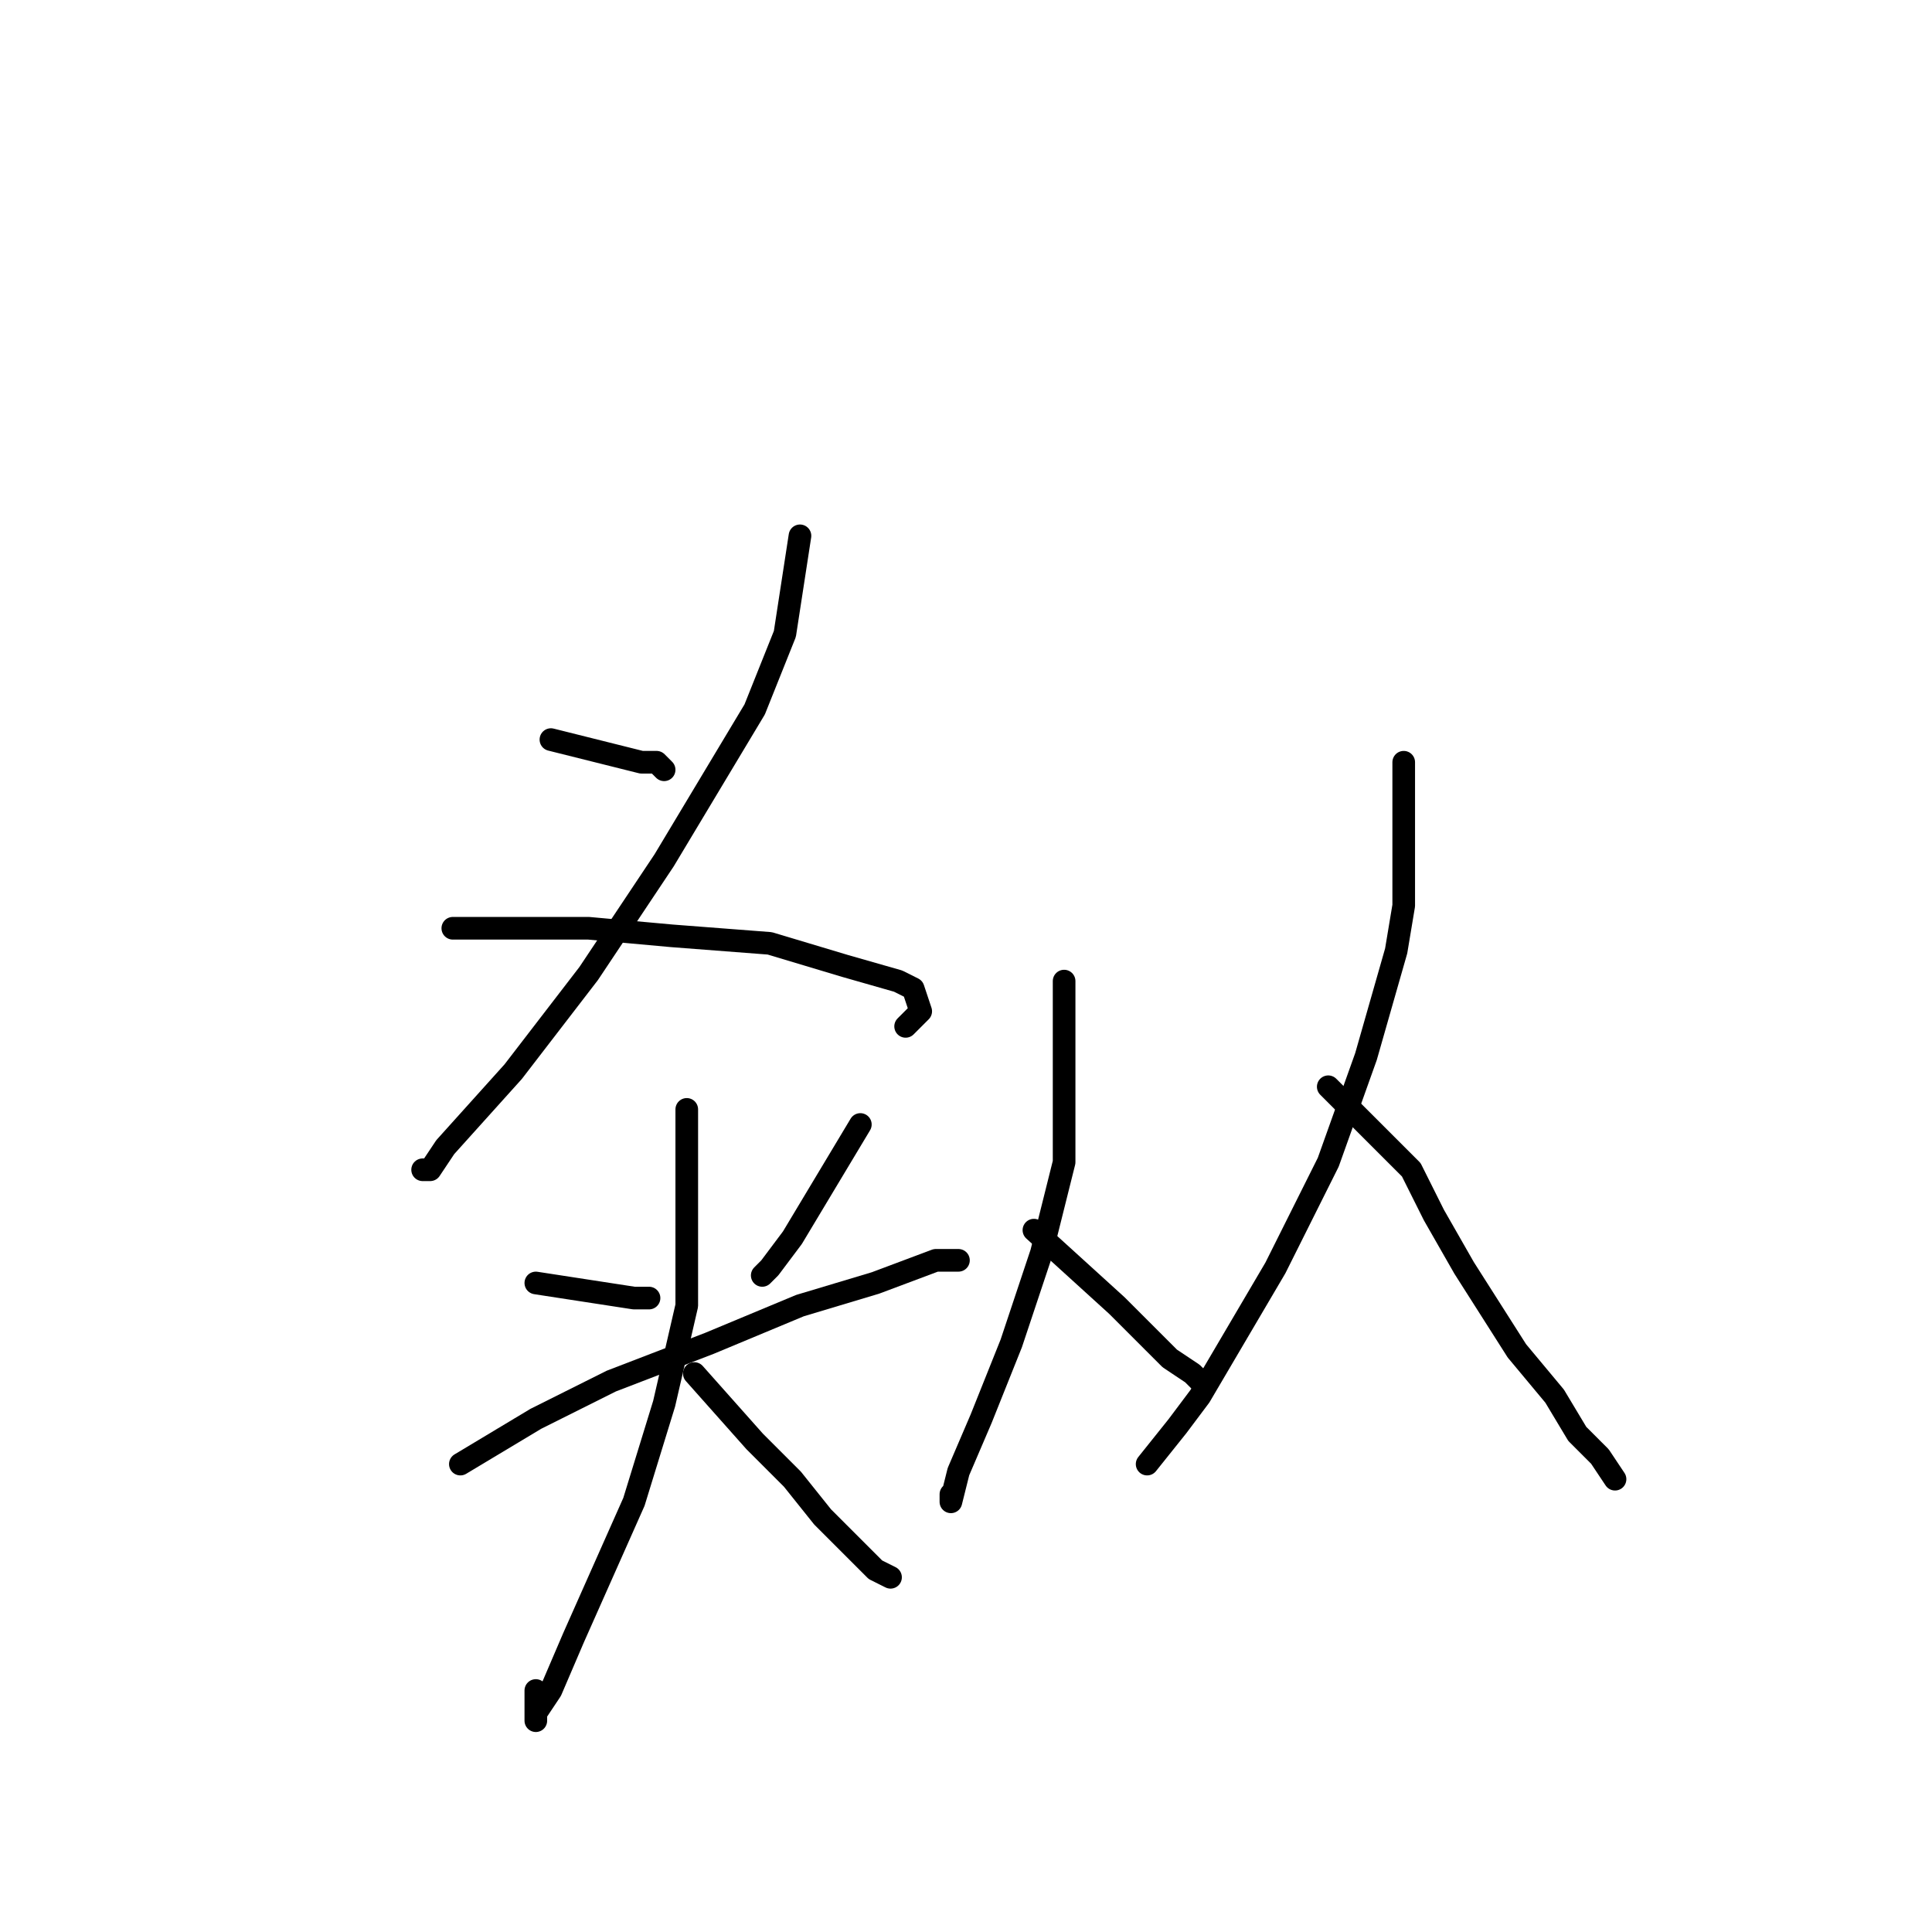 <?xml version="1.0" standalone="no"?>
    <svg width="256" height="256" xmlns="http://www.w3.org/2000/svg" version="1.1">
    <polyline stroke="black" stroke-width="3" stroke-linecap="round" fill="transparent" stroke-linejoin="round" points="106 71 104 84 102 89 100 94 88 114 78 129 68 142 59 152 57 155 56 155 56 155 " />
        <polyline stroke="black" stroke-width="3" stroke-linecap="round" fill="transparent" stroke-linejoin="round" points="73 98 85 101 86 101 87 101 88 102 88 102 " />
        <polyline stroke="black" stroke-width="3" stroke-linecap="round" fill="transparent" stroke-linejoin="round" points="60 123 73 123 78 123 89 124 102 125 112 128 119 130 121 131 122 134 120 136 120 136 " />
        <polyline stroke="black" stroke-width="3" stroke-linecap="round" fill="transparent" stroke-linejoin="round" points="71 170 84 172 86 172 86 172 " />
        <polyline stroke="black" stroke-width="3" stroke-linecap="round" fill="transparent" stroke-linejoin="round" points="114 149 108 159 105 164 102 168 101 169 101 169 " />
        <polyline stroke="black" stroke-width="3" stroke-linecap="round" fill="transparent" stroke-linejoin="round" points="61 194 71 188 81 183 94 178 106 173 116 170 124 167 127 167 126 167 126 167 " />
        <polyline stroke="black" stroke-width="3" stroke-linecap="round" fill="transparent" stroke-linejoin="round" points="91 147 91 158 91 162 91 173 88 186 84 199 76 217 73 224 71 227 71 228 71 226 71 224 71 224 " />
        <polyline stroke="black" stroke-width="3" stroke-linecap="round" fill="transparent" stroke-linejoin="round" points="92 182 100 191 105 196 109 201 113 205 116 208 118 209 118 209 " />
        <polyline stroke="black" stroke-width="3" stroke-linecap="round" fill="transparent" stroke-linejoin="round" points="141 130 141 149 141 154 138 166 134 178 130 188 127 195 126 199 126 198 126 198 " />
        <polyline stroke="black" stroke-width="3" stroke-linecap="round" fill="transparent" stroke-linejoin="round" points="137 163 148 173 152 177 155 180 158 182 159 183 159 183 " />
        <polyline stroke="black" stroke-width="3" stroke-linecap="round" fill="transparent" stroke-linejoin="round" points="186 101 186 120 185 126 181 140 176 154 169 168 159 185 156 189 152 194 152 194 " />
        <polyline stroke="black" stroke-width="3" stroke-linecap="round" fill="transparent" stroke-linejoin="round" points="176 144 187 155 190 161 194 168 201 179 206 185 209 190 212 193 214 196 214 196 " />
        </svg>